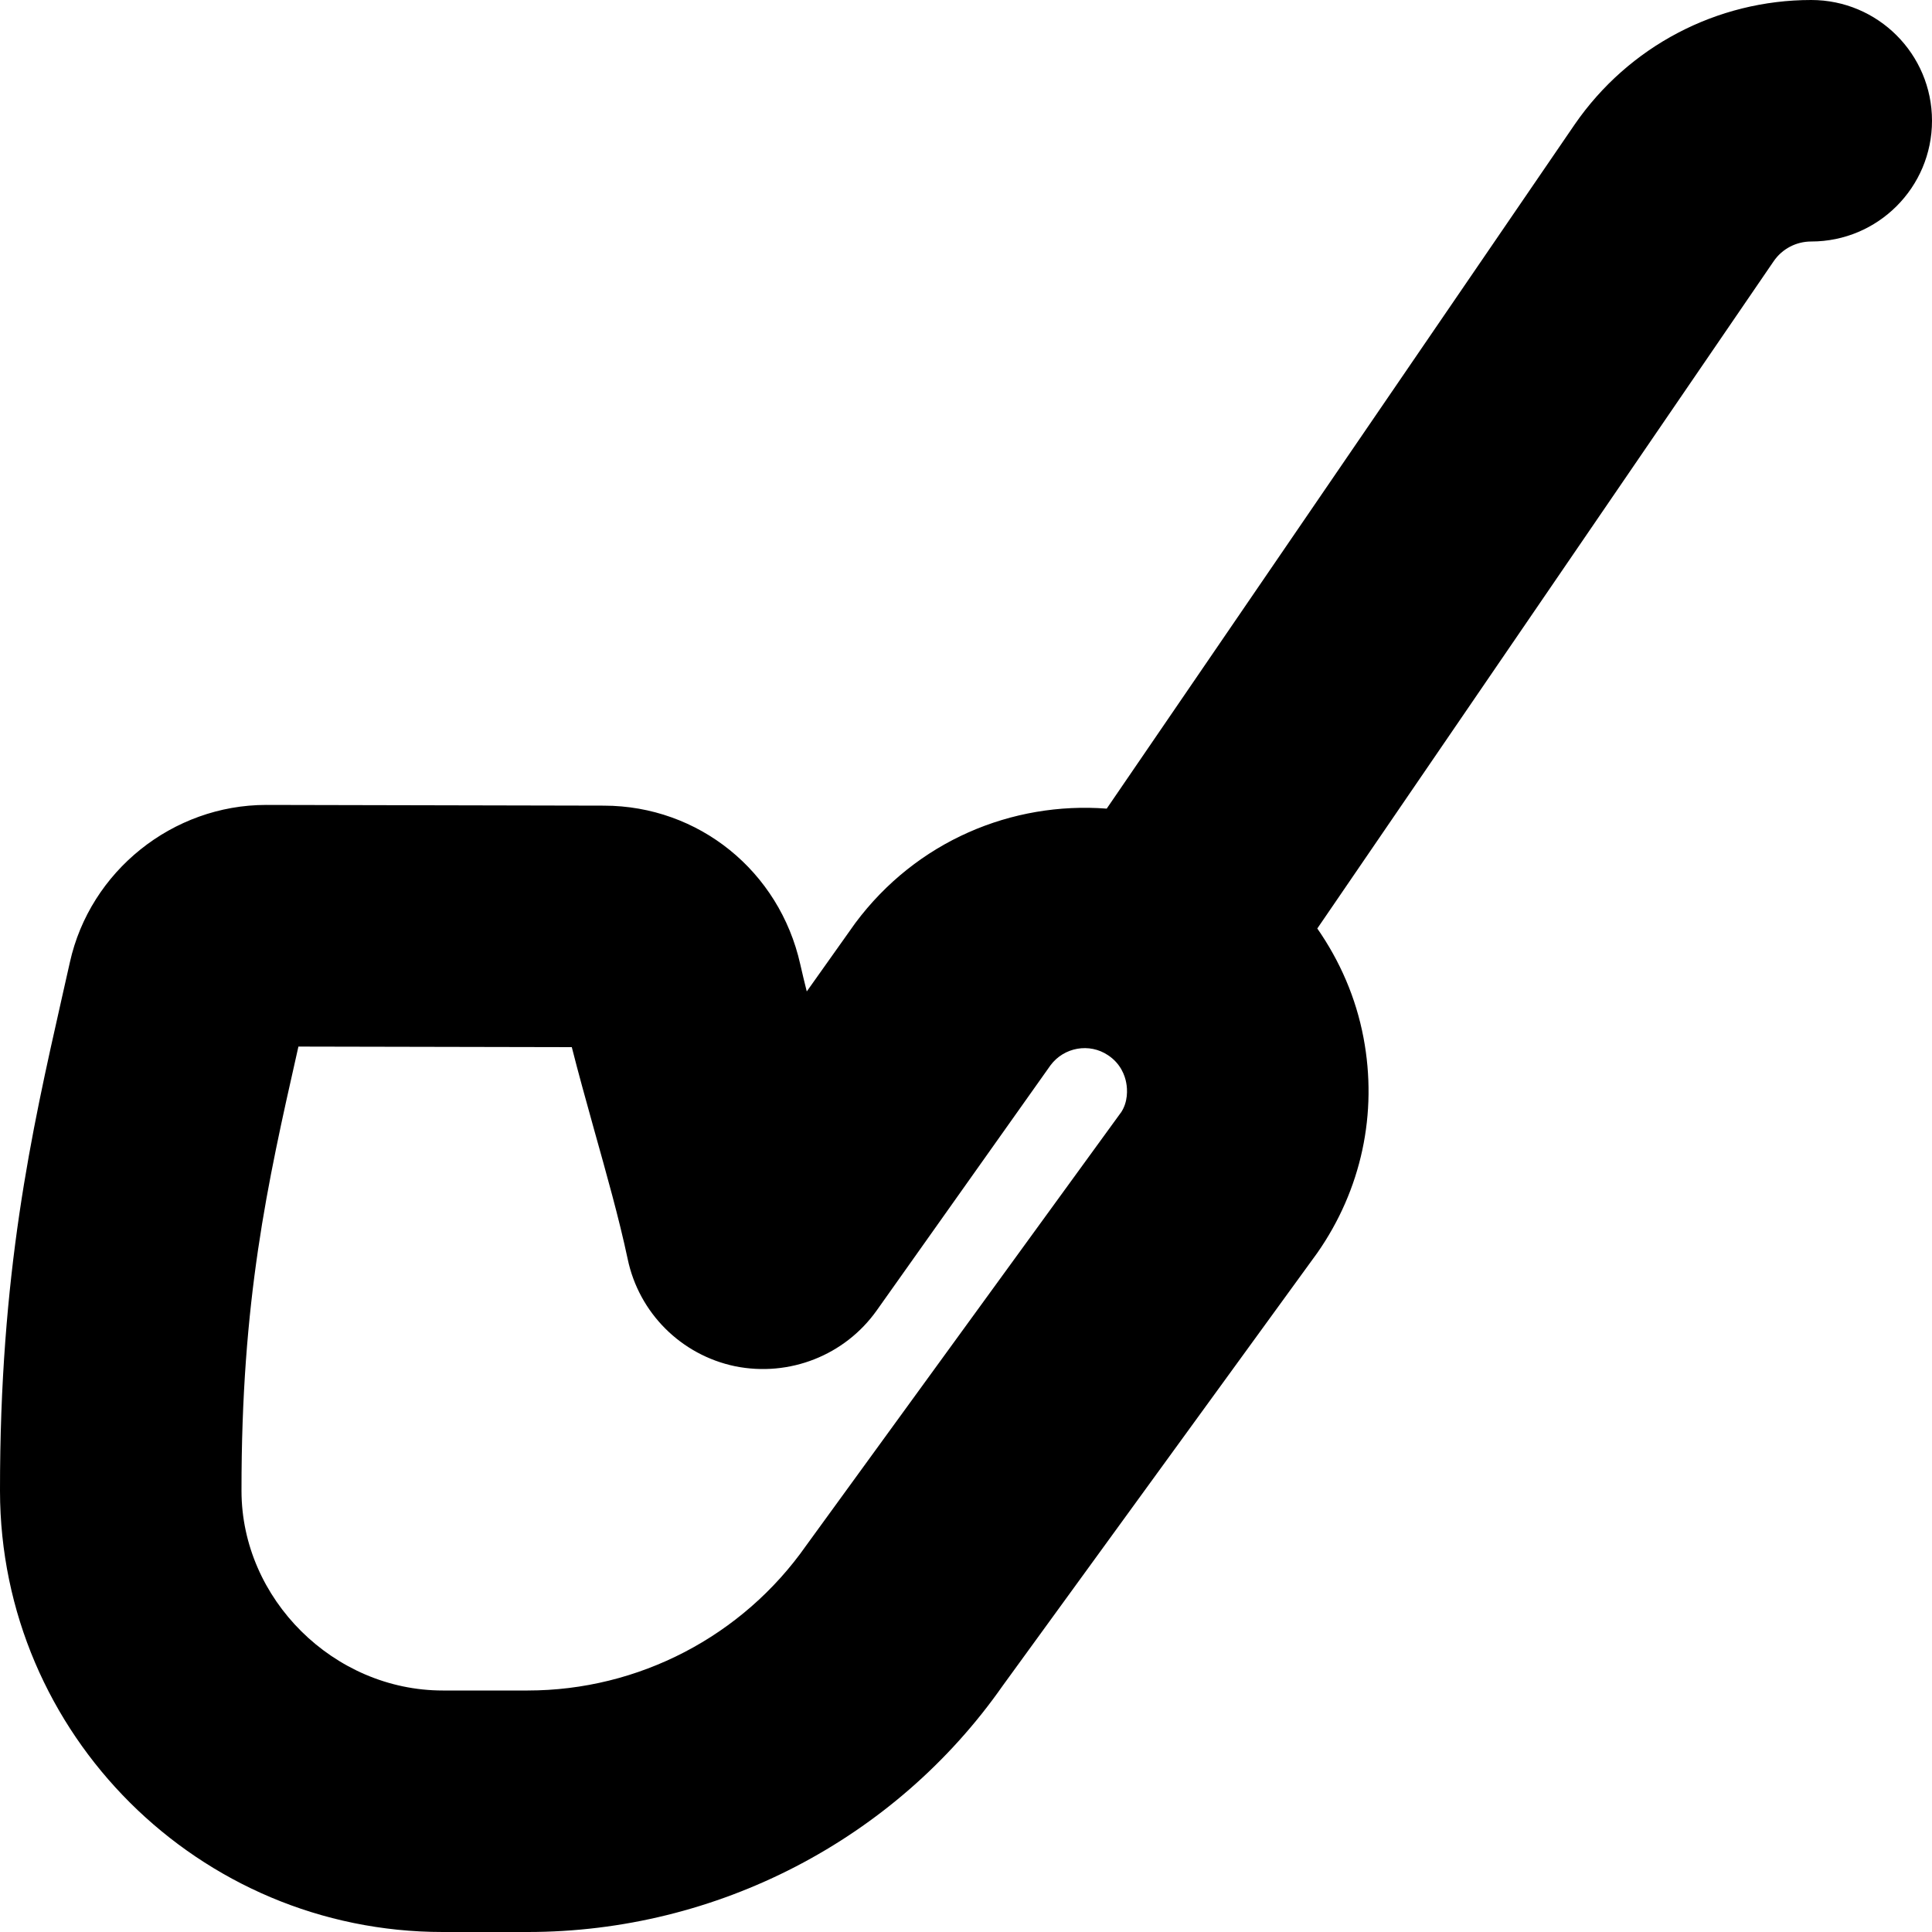 <?xml version="1.0" encoding="UTF-8"?>
<svg xmlns="http://www.w3.org/2000/svg" id="Layer_1" data-name="Layer 1" viewBox="0 0 24 24" width="512" height="512"><path d="M22.5,0c-1.172,0-2.269,.575-2.938,1.545l-5.814,8.5c-1.173-.089-2.363,.4-3.125,1.424l-.601,.847c-.029-.117-.057-.23-.081-.338-.259-1.157-1.262-1.968-2.438-1.97l-4.191-.009h-.005c-1.162,0-2.188,.822-2.439,1.955l-.1,.444C.389,14.079-.002,15.815,0,18.521c.003,3.021,2.47,5.479,5.5,5.479h1.055c2.354,0,4.565-1.151,5.9-3.058l3.909-5.378c.548-.784,.752-1.733,.574-2.673-.094-.498-.294-.954-.574-1.357L22.034,3.244c.105-.153,.279-.244,.466-.244,.828,0,1.5-.672,1.5-1.5s-.672-1.5-1.5-1.5ZM13.922,13.824l-3.908,5.376c-.79,1.127-2.083,1.8-3.459,1.8h-1.055c-1.354,0-2.499-1.136-2.5-2.48-.002-2.372,.32-3.803,.694-5.461l.013-.058,3.396,.007c.08,.317,.177,.664,.276,1.021,.15,.536,.31,1.1,.418,1.61,.14,.671,.664,1.193,1.334,1.333,.674,.136,1.363-.135,1.759-.692l2.16-3.047c.168-.225,.483-.28,.714-.125,.161,.106,.211,.259,.226,.341,.016,.081,.025,.241-.068,.376Z"/></svg>
